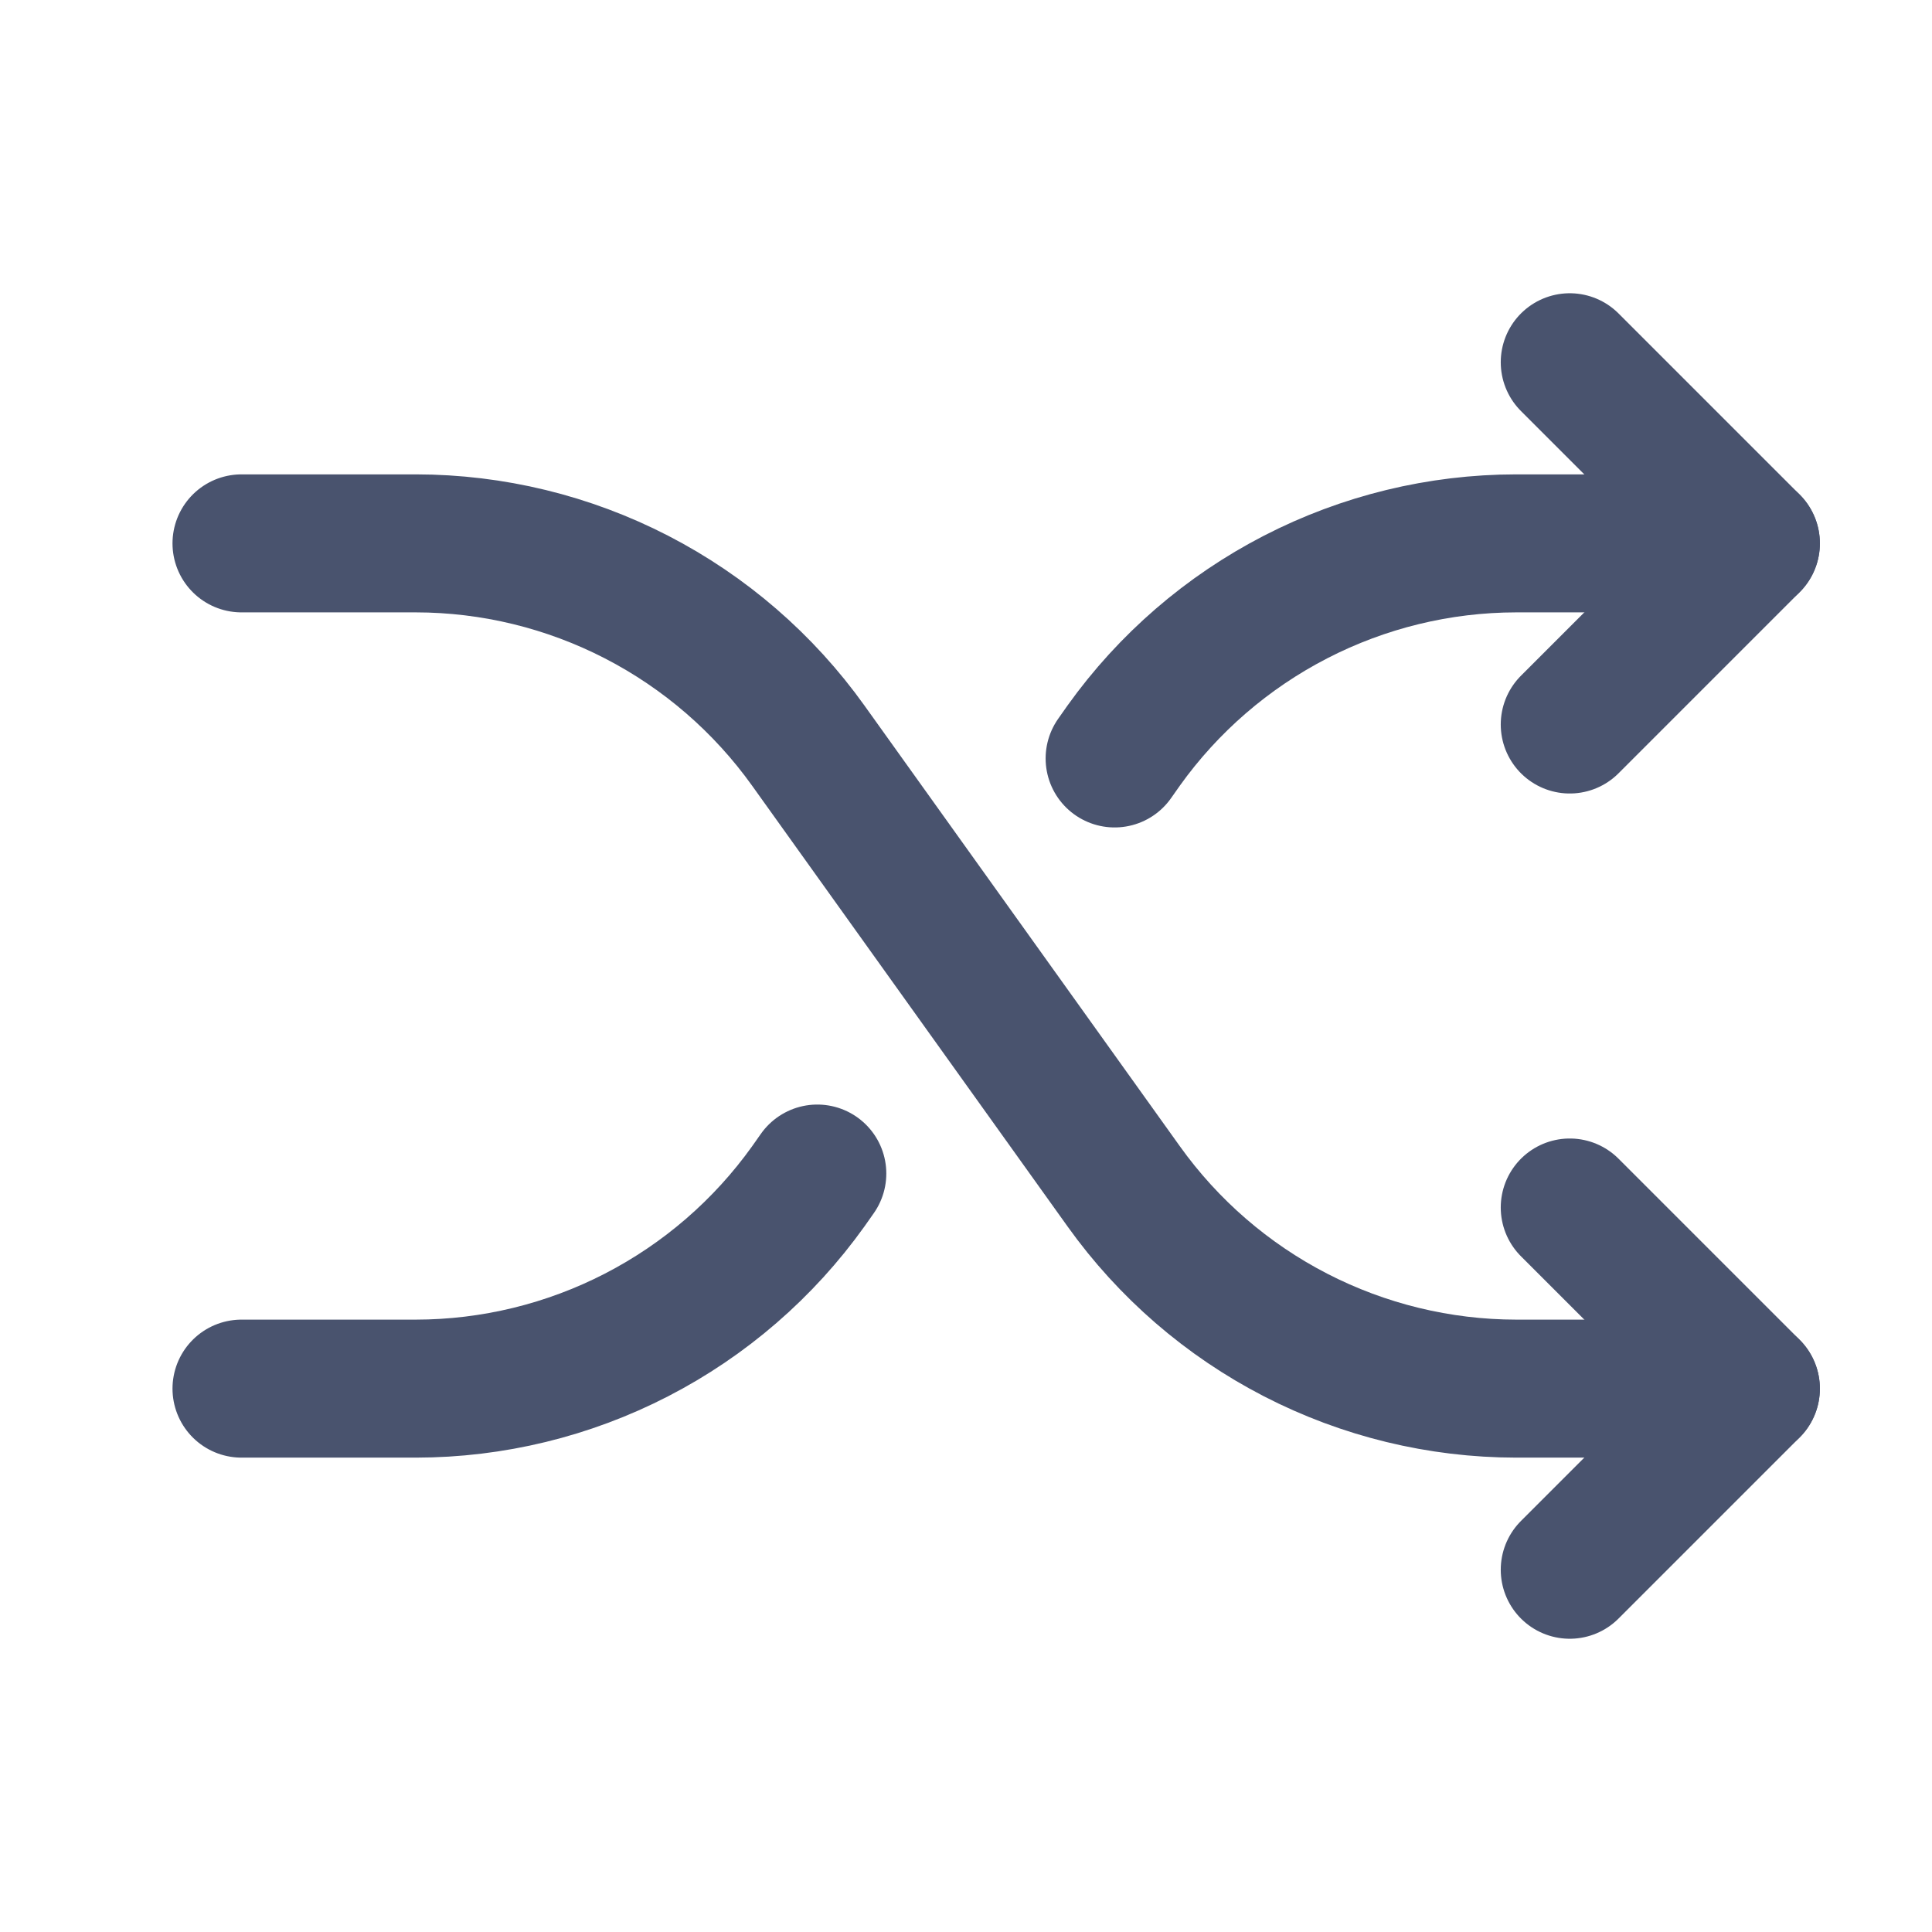 <svg width="28" height="28" viewBox="0 0 28 28" fill="none" xmlns="http://www.w3.org/2000/svg">
<path d="M3.5 7.875H6.027C7.139 7.876 8.236 8.143 9.225 8.653C10.214 9.163 11.067 9.901 11.714 10.806L16.286 17.194C16.933 18.099 17.786 18.837 18.775 19.347C19.764 19.857 20.861 20.124 21.973 20.125H25.375" stroke="#49536E" stroke-width="2" stroke-linecap="round" stroke-linejoin="round"/>
<path d="M22.75 5.25L25.375 7.875L22.75 10.5" stroke="#49536E" stroke-width="2" stroke-linecap="round" stroke-linejoin="round"/>
<path d="M22.75 17.5L25.375 20.125L22.75 22.75" stroke="#49536E" stroke-width="2" stroke-linecap="round" stroke-linejoin="round"/>
<path d="M16.154 10.992L16.285 10.806C16.932 9.901 17.786 9.163 18.775 8.653C19.764 8.143 20.86 7.876 21.973 7.875H25.375" stroke="#49536E" stroke-width="2" stroke-linecap="round" stroke-linejoin="round"/>
<path d="M3.5 20.125H6.027C7.139 20.124 8.236 19.857 9.225 19.347C10.214 18.837 11.067 18.099 11.714 17.194L11.845 17.008" stroke="#49536E" stroke-width="2" stroke-linecap="round" stroke-linejoin="round"/>
</svg>
